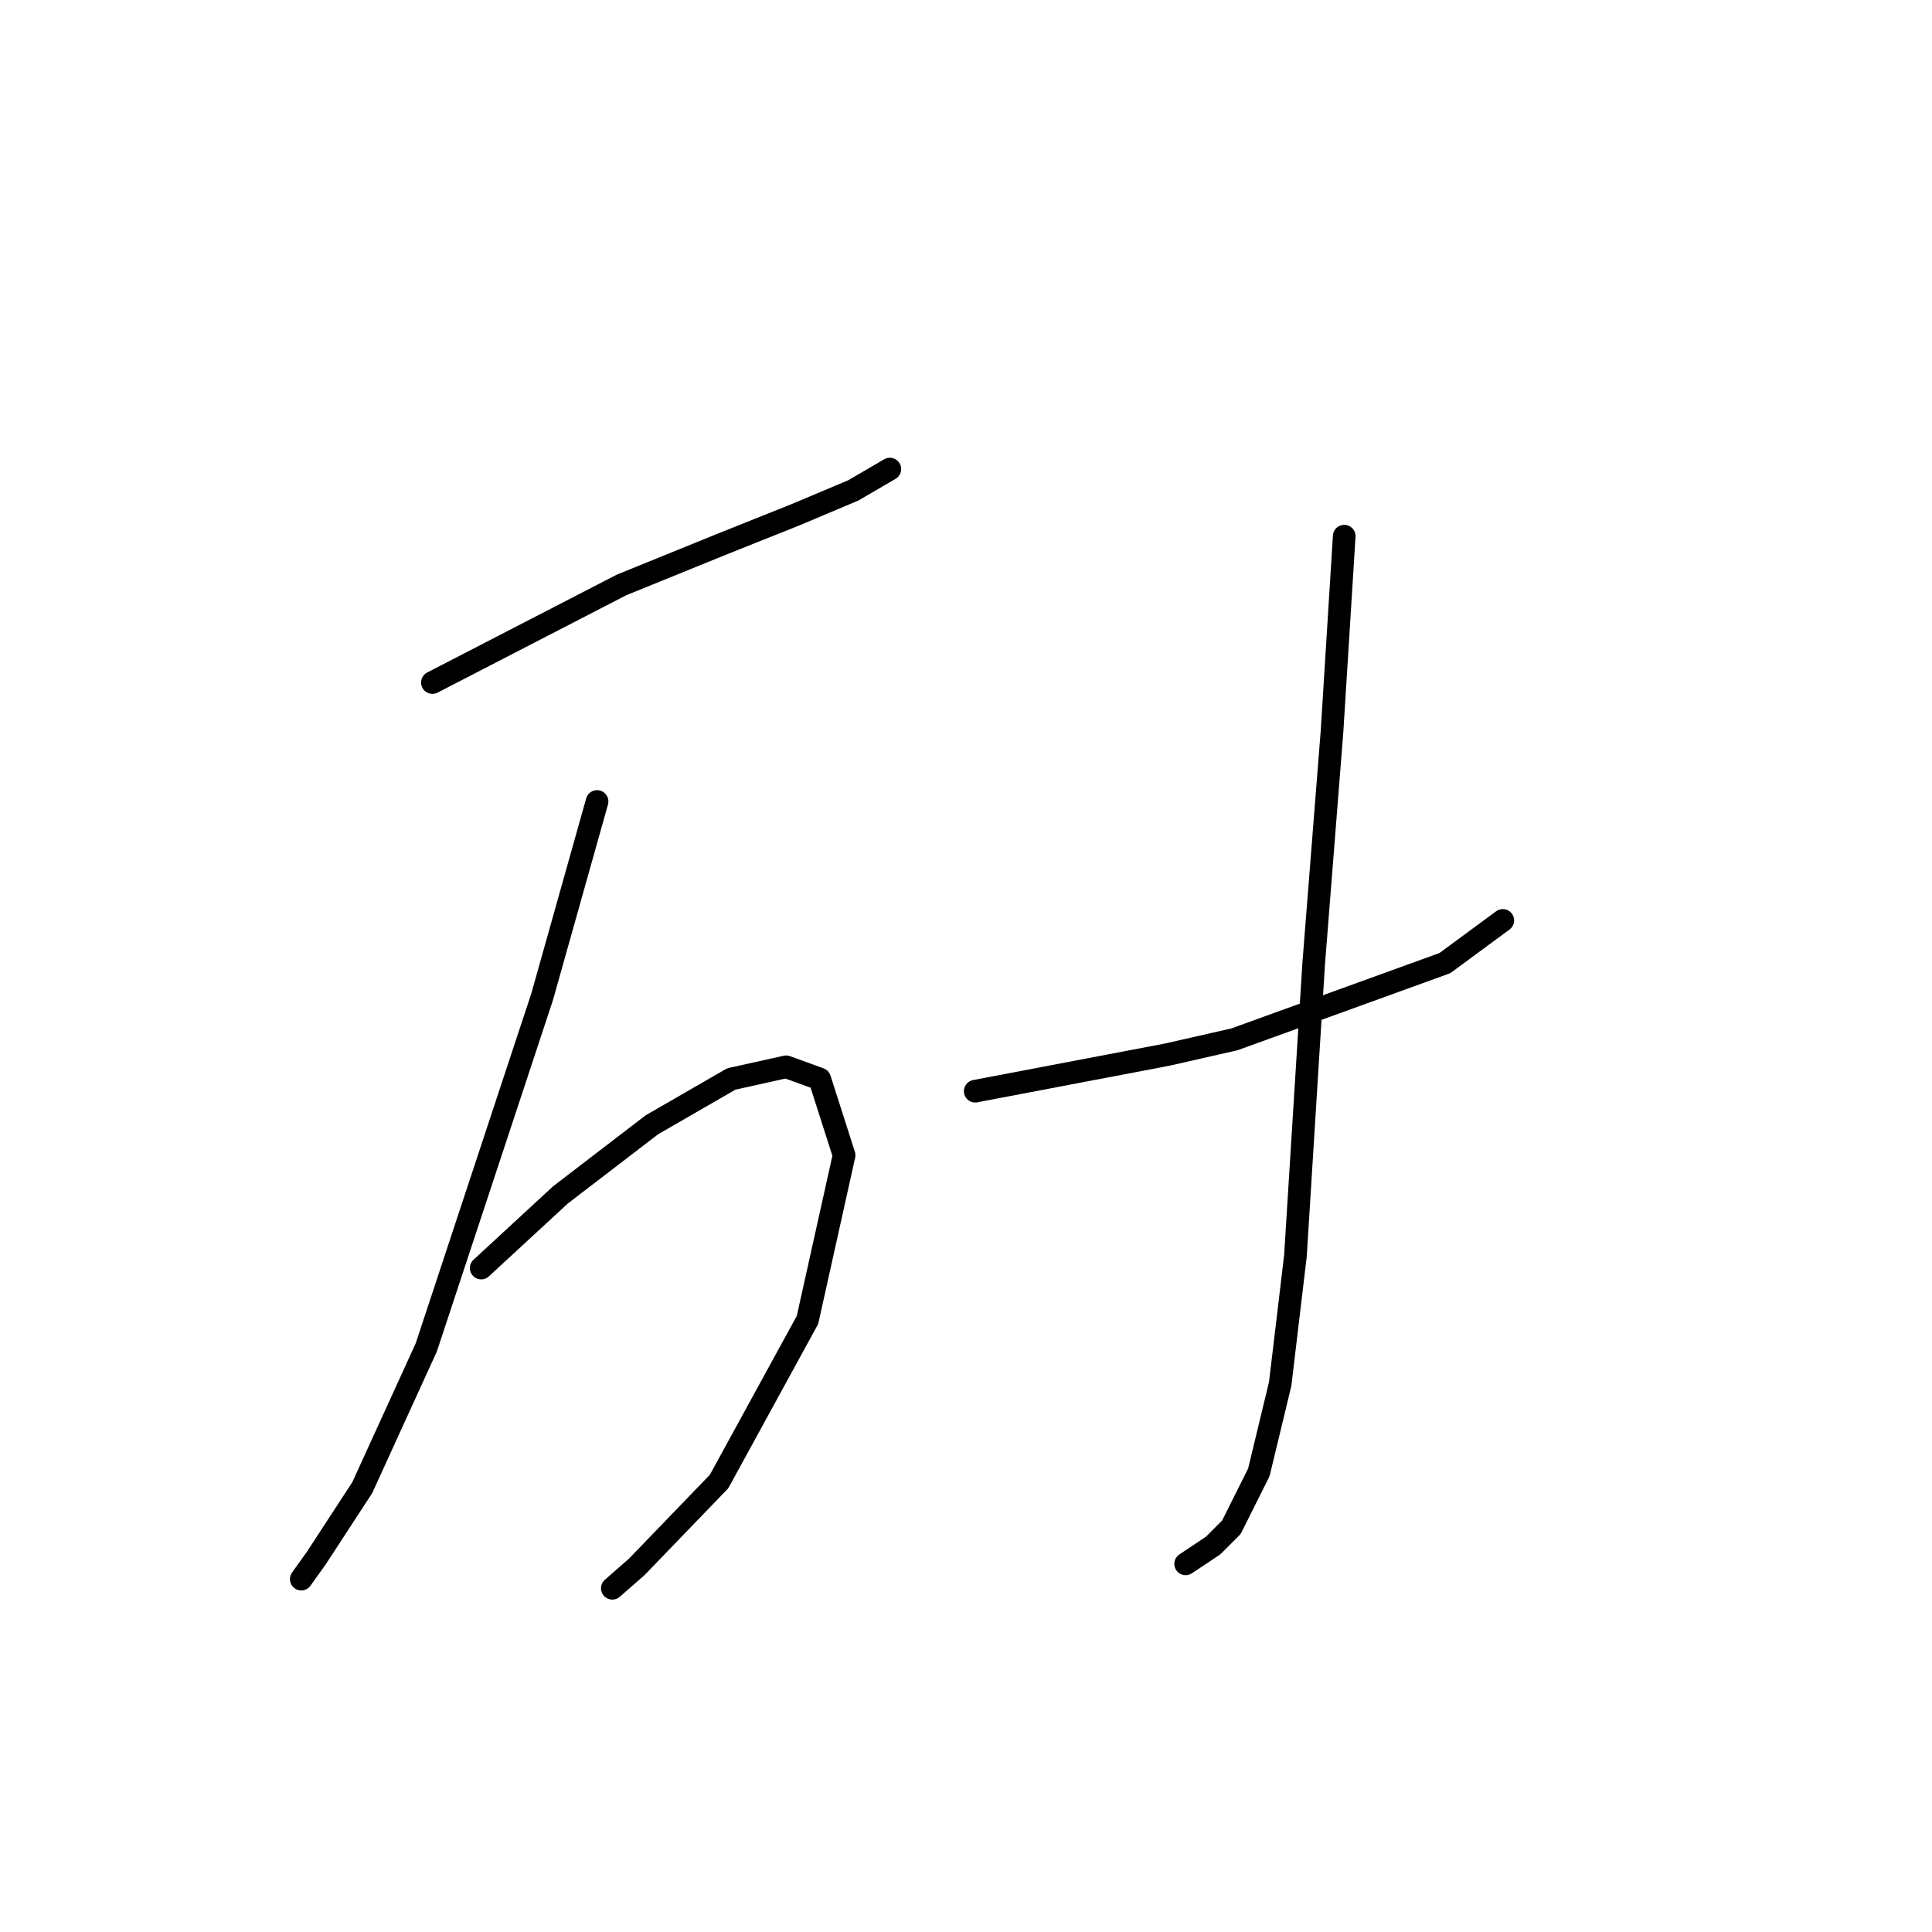 <?xml version="1.0" standalone="no"?>
    <svg width="256" height="256" xmlns="http://www.w3.org/2000/svg" version="1.1">
    <polyline stroke="black" stroke-width="3" stroke-linecap="round" fill="transparent" stroke-linejoin="round" points="57.296 90.441 69.822 83.976 82.349 77.511 95.279 72.257 105.381 68.217 113.059 64.984 117.908 62.155 117.908 62.155 " />
        <polyline stroke="black" stroke-width="3" stroke-linecap="round" fill="transparent" stroke-linejoin="round" points="79.116 106.2 75.479 119.131 71.842 132.062 56.487 178.531 48.002 197.119 41.94 206.413 39.92 209.241 39.92 209.241 " />
        <polyline stroke="black" stroke-width="3" stroke-linecap="round" fill="transparent" stroke-linejoin="round" points="63.761 168.025 69.014 163.176 74.267 158.327 86.389 149.033 96.896 142.972 104.169 141.356 108.614 142.972 111.847 153.074 106.998 174.894 95.279 196.311 84.369 207.625 81.136 210.454 81.136 210.454 " />
        <polyline stroke="black" stroke-width="3" stroke-linecap="round" fill="transparent" stroke-linejoin="round" points="129.222 144.588 137.708 142.972 146.194 141.356 154.679 139.739 163.569 137.719 191.451 127.617 199.129 121.96 199.129 121.96 " />
        <polyline stroke="black" stroke-width="3" stroke-linecap="round" fill="transparent" stroke-linejoin="round" points="178.116 71.045 177.308 83.976 176.5 96.907 175.288 112.262 174.075 127.617 171.651 166.409 169.63 183.38 166.802 195.099 163.165 202.372 160.741 204.797 157.104 207.221 157.104 207.221 " />
        </svg>